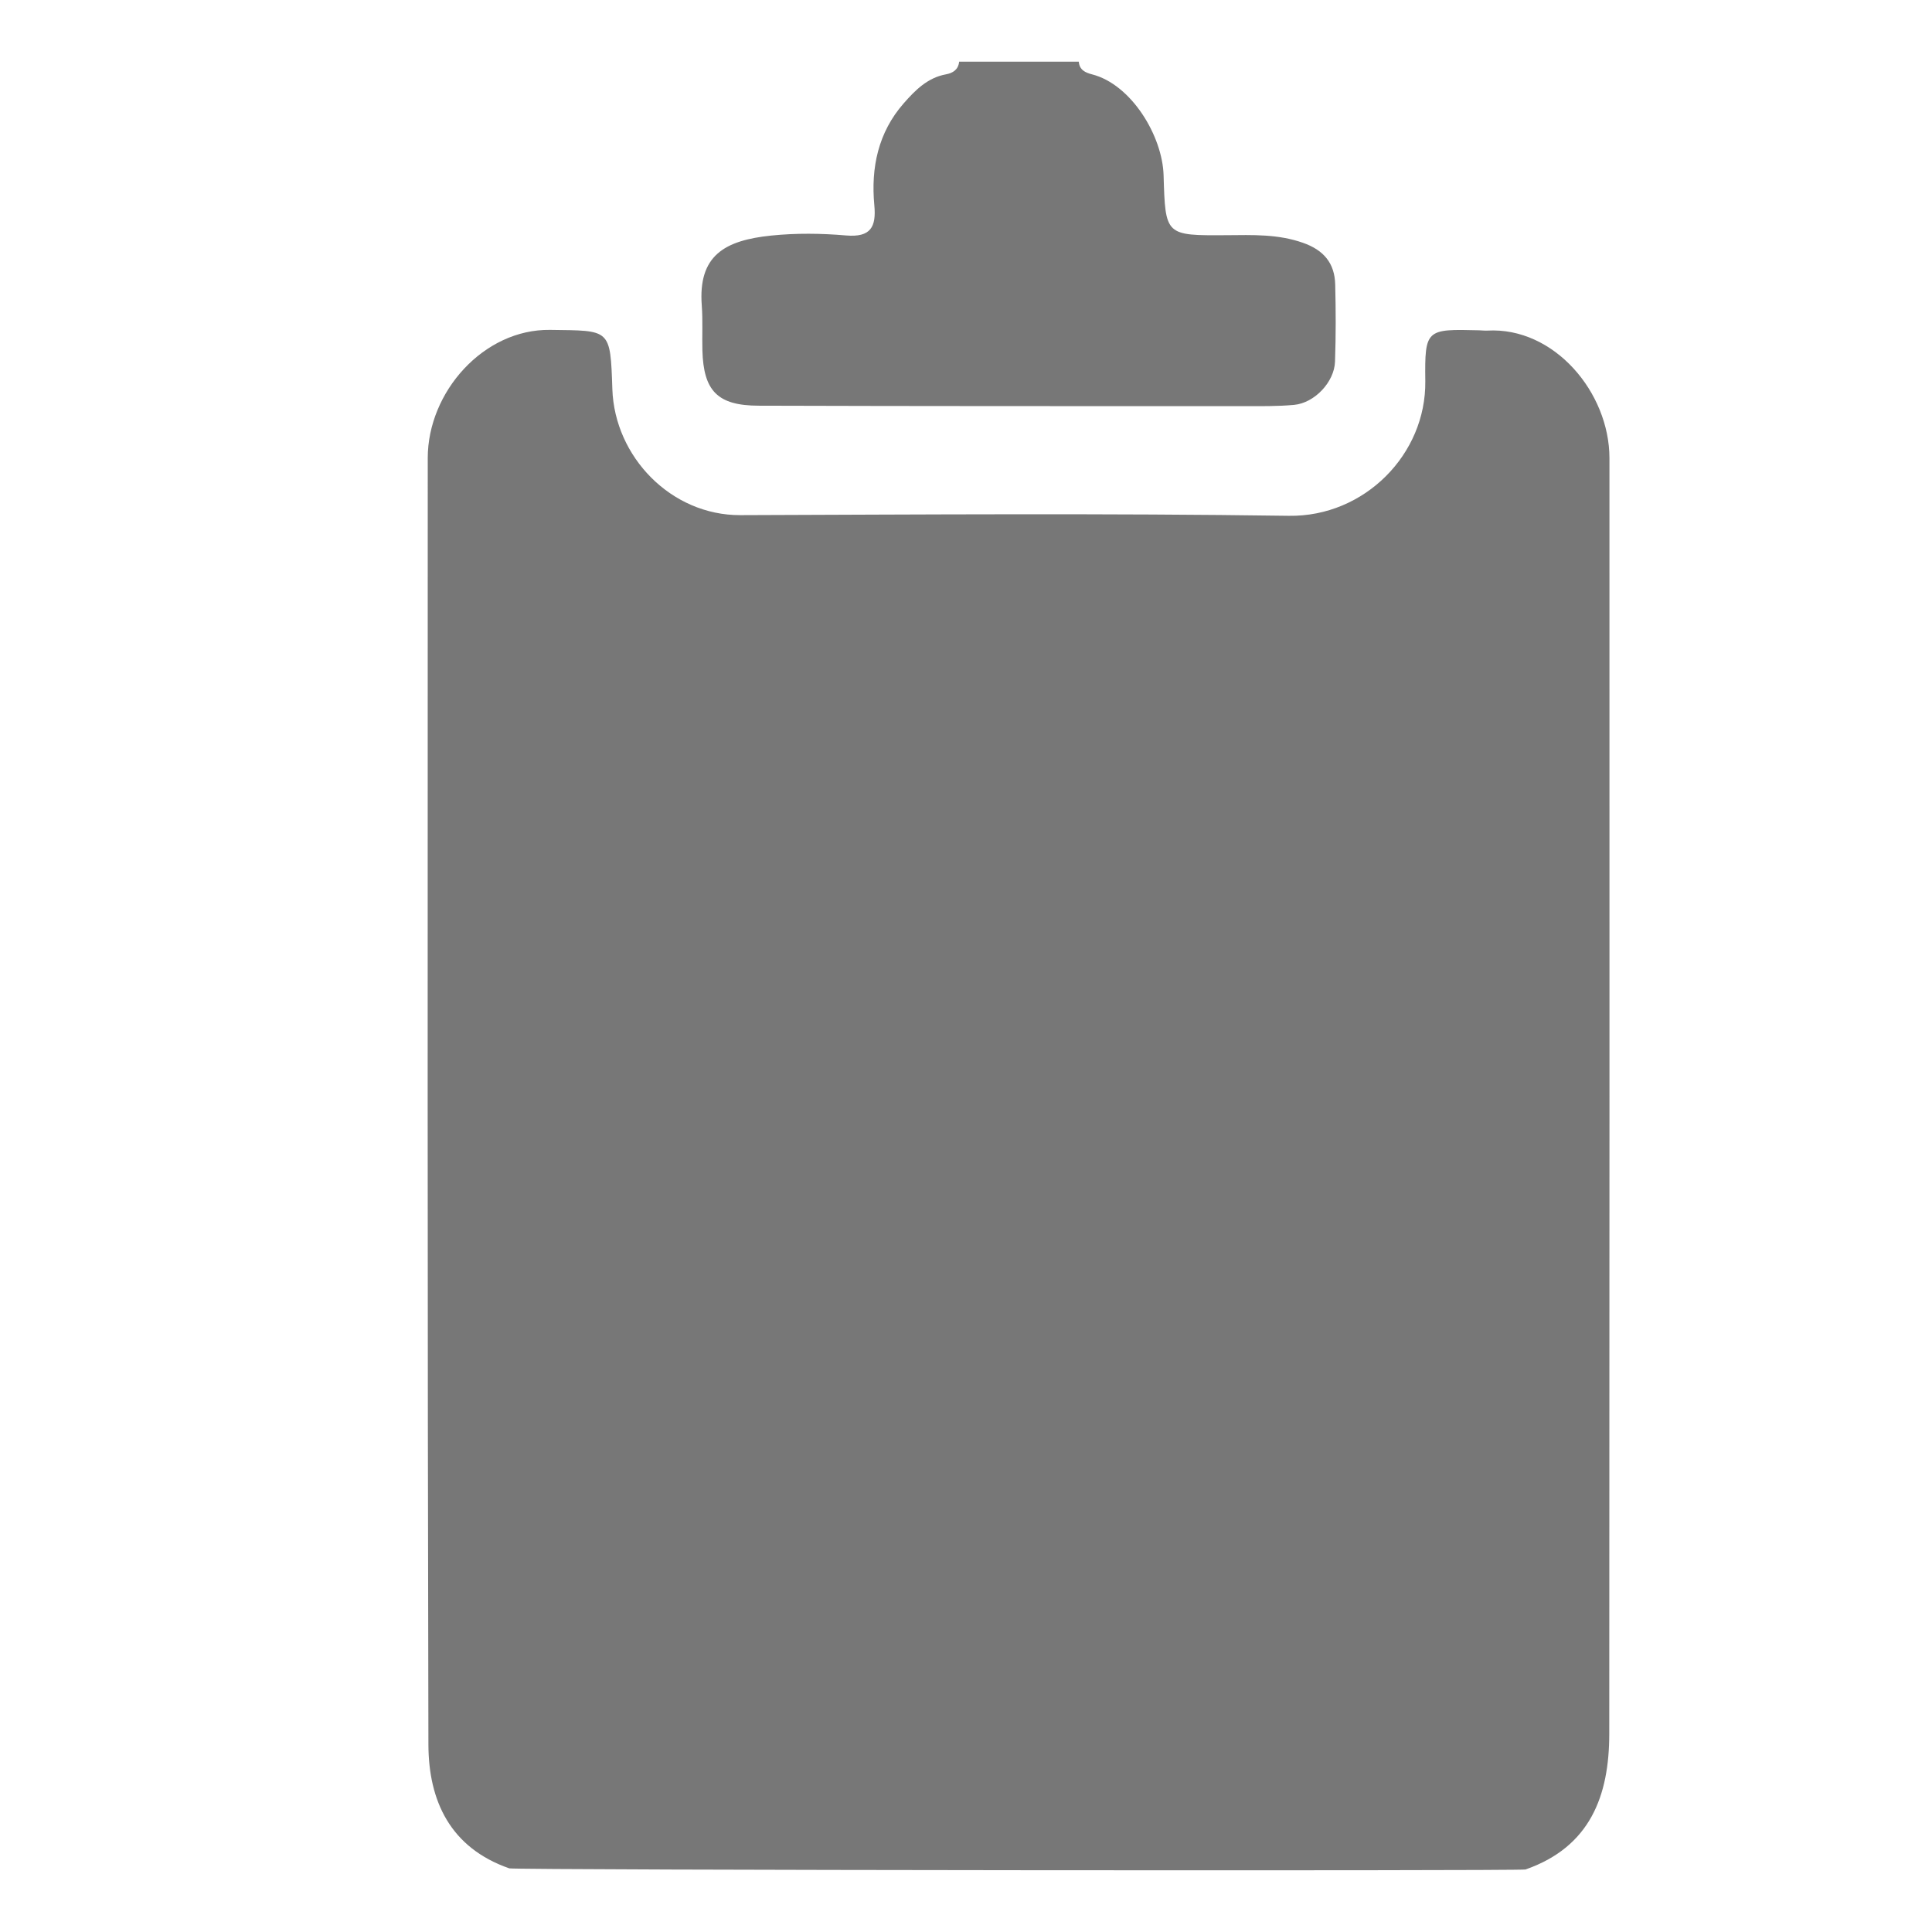 <?xml version="1.0" encoding="UTF-8" standalone="no"?>
<!-- Created with Inkscape (http://www.inkscape.org/) -->

<svg
   xmlns:dc="http://purl.org/dc/elements/1.1/"
   xmlns:cc="http://creativecommons.org/ns#"
   xmlns:rdf="http://www.w3.org/1999/02/22-rdf-syntax-ns#"
   xmlns:svg="http://www.w3.org/2000/svg"
   xmlns="http://www.w3.org/2000/svg"
   xmlns:sodipodi="http://sodipodi.sourceforge.net/DTD/sodipodi-0.dtd"
   xmlns:inkscape="http://www.inkscape.org/namespaces/inkscape"
   id="svg2"
   version="1.1"
   inkscape:version="0.91 r13725"
   xml:space="preserve"
   width="40"
   height="40"
   viewBox="0 0 187.5 187.5"
   sodipodi:docname="stat-clipboard.svg"><defs
     id="defs6"><clipPath
       clipPathUnits="userSpaceOnUse"
       id="clipPath16"><path
         d="M 0,150 150,150 150,0 0,0 0,150 Z"
         id="path18"
         inkscape:connector-curvature="0" /></clipPath></defs><sodipodi:namedview
     pagecolor="#ffffff"
     bordercolor="#666666"
     borderopacity="1"
     objecttolerance="10"
     gridtolerance="10"
     guidetolerance="10"
     inkscape:pageopacity="0"
     inkscape:pageshadow="2"
     inkscape:window-width="640"
     inkscape:window-height="480"
     id="namedview4"
     showgrid="false"
     inkscape:zoom="1.2586667"
     inkscape:cx="93.75"
     inkscape:cy="93.75"
     inkscape:window-x="0"
     inkscape:window-y="400"
     inkscape:window-maximized="0"
     inkscape:current-layer="g10" /><g
     id="g10"
     inkscape:groupmode="layer"
     inkscape:label="clipboard"
     transform="matrix(1.25,0,0,-1.25,0,187.5)"><g
       id="g12"><g
         id="g14"
         clip-path="url(#clipPath16)"><g
           id="g20"
           transform="translate(39.539,4.942)"><path
             d="m 0,0 c -4.576,1.596 -6.265,5.227 -6.277,9.608 -0.08,33.293 -0.058,66.591 -0.052,99.883 10e-4,5.141 4.343,10.026 9.499,9.955 4.694,-0.065 4.676,0.137 4.834,-4.6 0.174,-5.25 4.558,-9.803 9.932,-9.783 14.198,0.048 28.403,0.15 42.601,-0.052 5.859,-0.083 10.655,4.781 10.584,10.453 -0.048,4.049 0.062,4.052 4.181,3.95 0.206,-0.006 0.416,-0.033 0.621,-0.023 5.214,0.299 9.492,-4.818 9.495,-9.9 C 85.423,76.472 85.425,43.452 85.404,10.435 85.398,5.631 83.928,1.669 78.901,-0.088 78.557,-0.211 0.412,-0.144 0,0"
             style="fill:#777777;fill-opacity:1;fill-rule:evenodd;stroke:none"
             id="path22"
             inkscape:connector-curvature="0" /></g><g
           id="g24"
           transform="translate(83.757,145.21)"><path
             d="m 0,0 c 0.05,-0.637 0.502,-0.847 1.026,-0.982 3.055,-0.779 5.469,-4.78 5.558,-7.838 0.137,-4.691 0.129,-4.681 4.898,-4.651 1.992,0.016 3.972,0.098 5.921,-0.59 1.615,-0.566 2.464,-1.581 2.505,-3.235 0.05,-1.995 0.056,-3.996 -0.015,-5.993 -0.054,-1.588 -1.592,-3.208 -3.178,-3.356 -1.282,-0.118 -2.576,-0.098 -3.862,-0.098 -12.575,0.002 -25.143,-0.005 -37.714,0.035 -3.189,0.009 -4.275,1.144 -4.362,4.293 -0.031,1.159 0.038,2.322 -0.048,3.477 -0.294,3.881 1.754,5.068 5.408,5.44 1.915,0.196 3.874,0.173 5.794,0.007 1.914,-0.163 2.355,0.659 2.194,2.353 -0.272,2.912 0.299,5.644 2.28,7.904 0.88,1.003 1.842,1.989 3.277,2.251 0.539,0.098 0.966,0.362 1.028,0.983 L 0,0 Z"
             style="fill:#777777;fill-opacity:1;fill-rule:evenodd;stroke:none"
             id="path26"
             inkscape:connector-curvature="0" /></g></g></g></g></svg>
